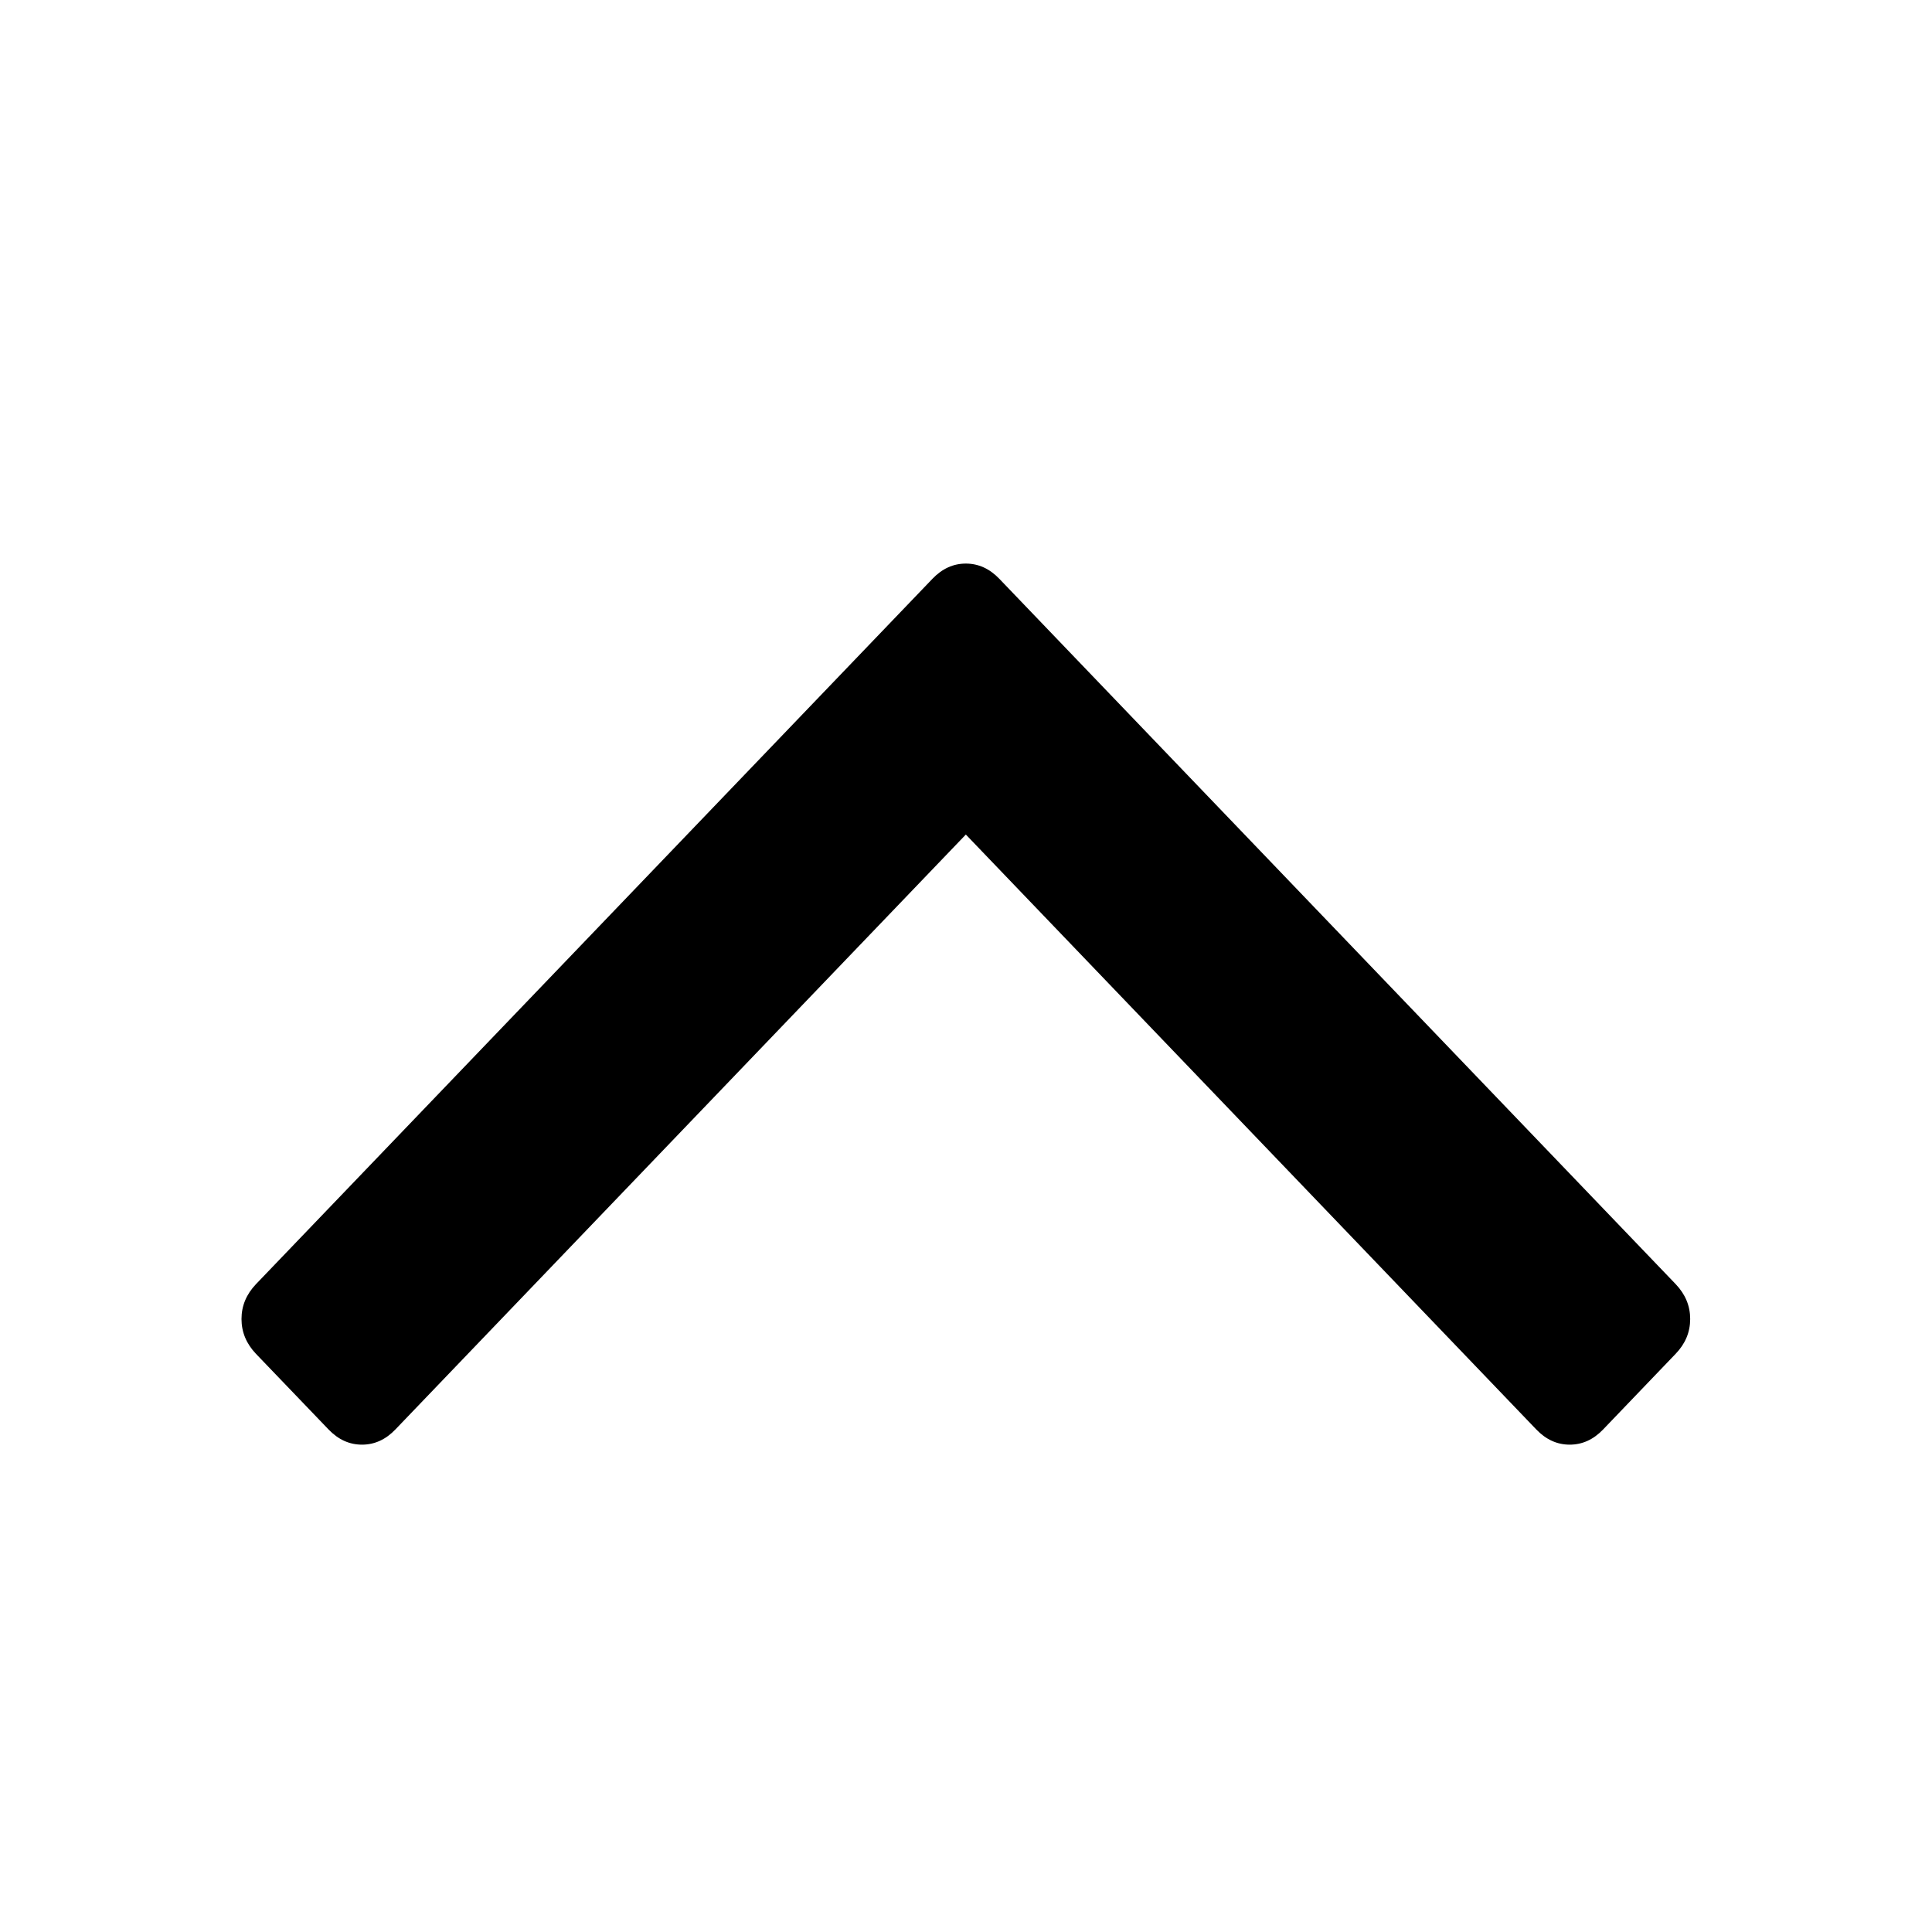 <?xml version="1.0" encoding="UTF-8"?>
<svg width="24px" height="24px" viewBox="0 0 24 24" version="1.1" xmlns="http://www.w3.org/2000/svg" xmlns:xlink="http://www.w3.org/1999/xlink">
    <!-- Generator: sketchtool 45.2 (43514) - http://www.bohemiancoding.com/sketch -->
    <title>angle-up</title>
    <desc>Created with sketchtool.</desc>
    <defs></defs>
    <g id="Icons" stroke="none" stroke-width="1" fill-rule="evenodd">
        <g id="MC-icon-set" transform="translate(-240, -888)" fill="#000000">
            <g id="Directions" transform="translate(24, 888)">
                <g id="Angle-Up" transform="translate(216, 0)">
                    <path d="M20.816,8.128 L19.914,7.188 C19.794,7.063 19.656,7 19.499,7 C19.343,7 19.205,7.063 19.085,7.188 L11.998,14.579 L4.911,7.188 C4.791,7.063 4.653,7 4.497,7 C4.34,7 4.202,7.063 4.082,7.188 L3.18,8.129 C3.06,8.254 3,8.398 3,8.561 C3,8.724 3.06,8.868 3.18,8.994 L11.583,17.757 C11.703,17.882 11.842,17.945 11.998,17.945 C12.154,17.945 12.292,17.882 12.412,17.757 L20.816,8.994 C20.936,8.868 20.996,8.724 20.996,8.561 C20.996,8.398 20.936,8.254 20.816,8.128 L20.816,8.128 Z" id="shape" transform="translate(11.998, 12.473) rotate(-180) translate(-11.998, -12.473) "></path>
                </g>
            </g>
        </g>
    </g>
</svg>